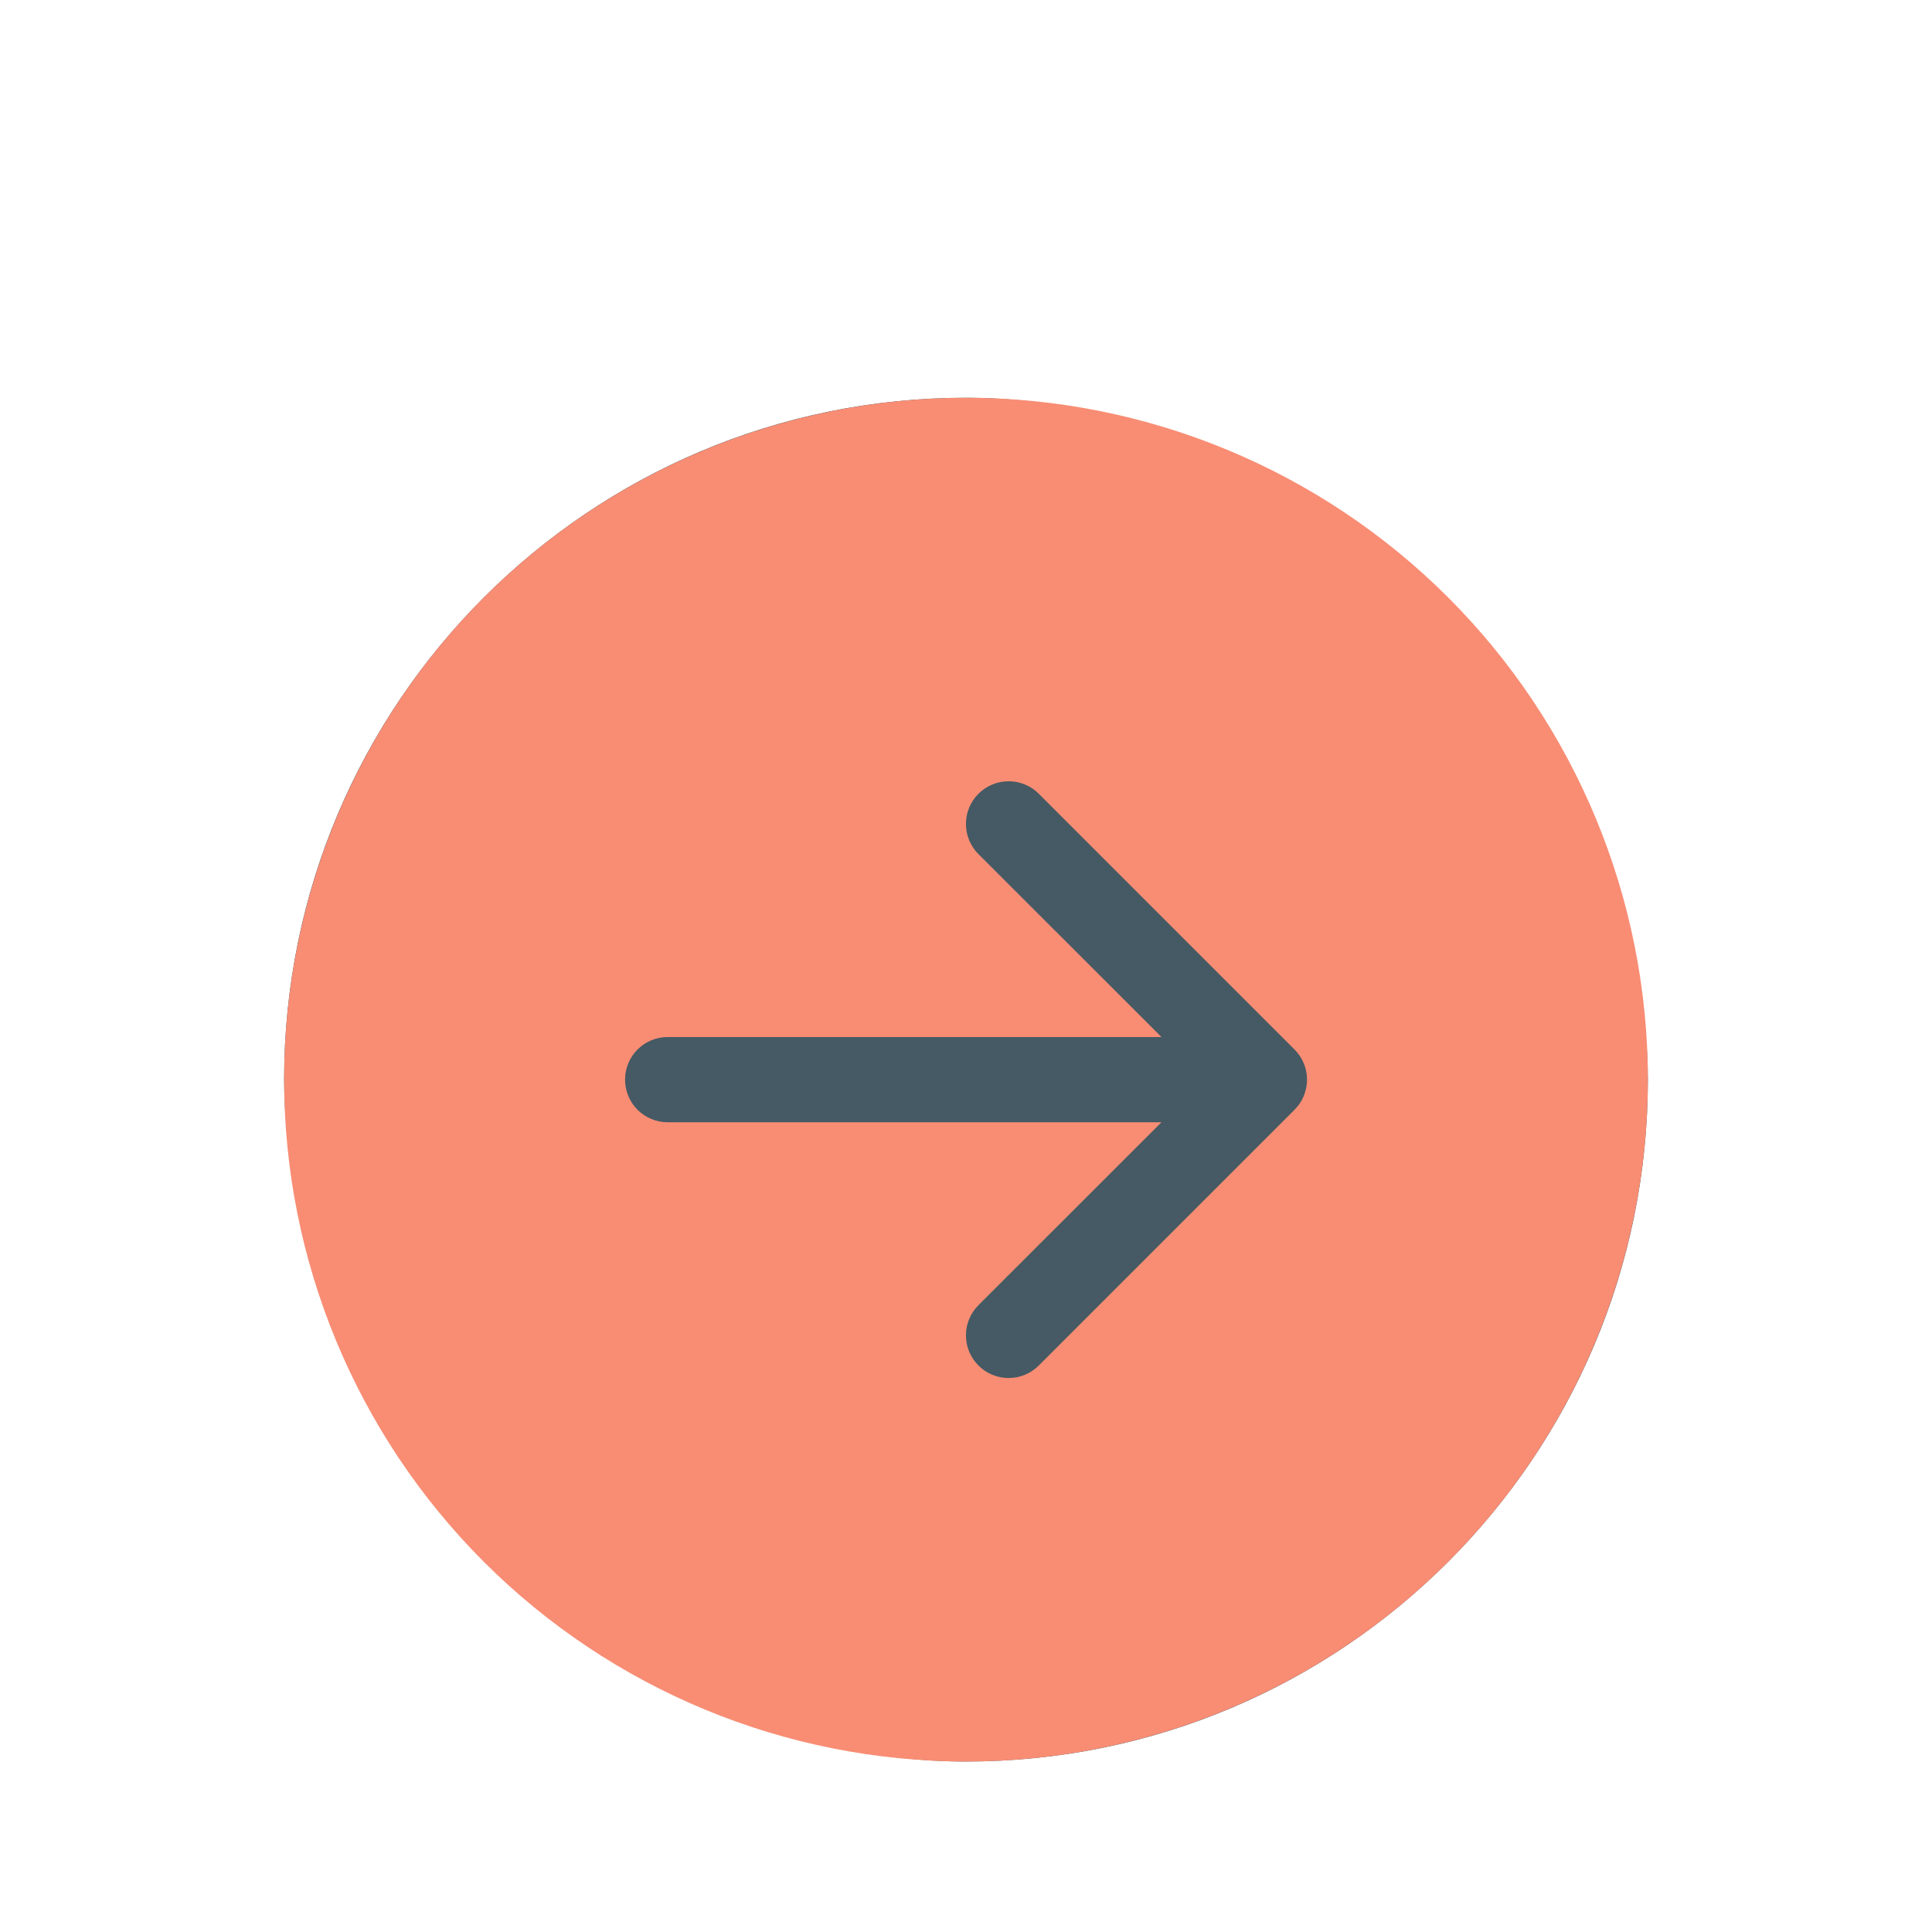<svg width="68" height="68" viewBox="0 0 68 68" fill="none" xmlns="http://www.w3.org/2000/svg">
<g filter="url(#filter0_d_186_5801)">
<rect x="10" y="10" width="48" height="48" rx="24" fill="#455A64"/>
<path d="M34 10C40.365 10 46.47 12.529 50.971 17.029C55.471 21.53 58 27.635 58 34C58 40.365 55.471 46.47 50.971 50.971C46.47 55.471 40.365 58 34 58C27.635 58 21.53 55.471 17.029 50.971C12.529 46.47 10 40.365 10 34C10 27.635 12.529 21.53 17.029 17.029C21.53 12.529 27.635 10 34 10ZM23.5 32.5C23.102 32.5 22.721 32.658 22.439 32.939C22.158 33.221 22 33.602 22 34C22 34.398 22.158 34.779 22.439 35.061C22.721 35.342 23.102 35.5 23.5 35.5L40.879 35.5L34.438 41.938C34.156 42.22 33.998 42.602 33.998 43C33.998 43.398 34.156 43.78 34.438 44.062C34.72 44.344 35.102 44.502 35.5 44.502C35.898 44.502 36.28 44.344 36.562 44.062L45.562 35.062C45.702 34.923 45.812 34.757 45.888 34.575C45.964 34.393 46.003 34.197 46.003 34C46.003 33.803 45.964 33.607 45.888 33.425C45.812 33.243 45.702 33.077 45.562 32.938L36.562 23.938C36.28 23.656 35.898 23.498 35.5 23.498C35.102 23.498 34.72 23.656 34.438 23.938C34.156 24.22 33.998 24.602 33.998 25C33.998 25.398 34.156 25.78 34.438 26.062L40.879 32.5L23.5 32.5Z" fill="#F88D74"/>
</g>
<defs>
<filter id="filter0_d_186_5801" x="6" y="10" width="56" height="56" filterUnits="userSpaceOnUse" color-interpolation-filters="sRGB">
<feFlood flood-opacity="0" result="BackgroundImageFix"/>
<feColorMatrix in="SourceAlpha" type="matrix" values="0 0 0 0 0 0 0 0 0 0 0 0 0 0 0 0 0 0 127 0" result="hardAlpha"/>
<feOffset dy="4"/>
<feGaussianBlur stdDeviation="2"/>
<feComposite in2="hardAlpha" operator="out"/>
<feColorMatrix type="matrix" values="0 0 0 0 0 0 0 0 0 0 0 0 0 0 0 0 0 0 0.25 0"/>
<feBlend mode="normal" in2="BackgroundImageFix" result="effect1_dropShadow_186_5801"/>
<feBlend mode="normal" in="SourceGraphic" in2="effect1_dropShadow_186_5801" result="shape"/>
</filter>
</defs>
</svg>
